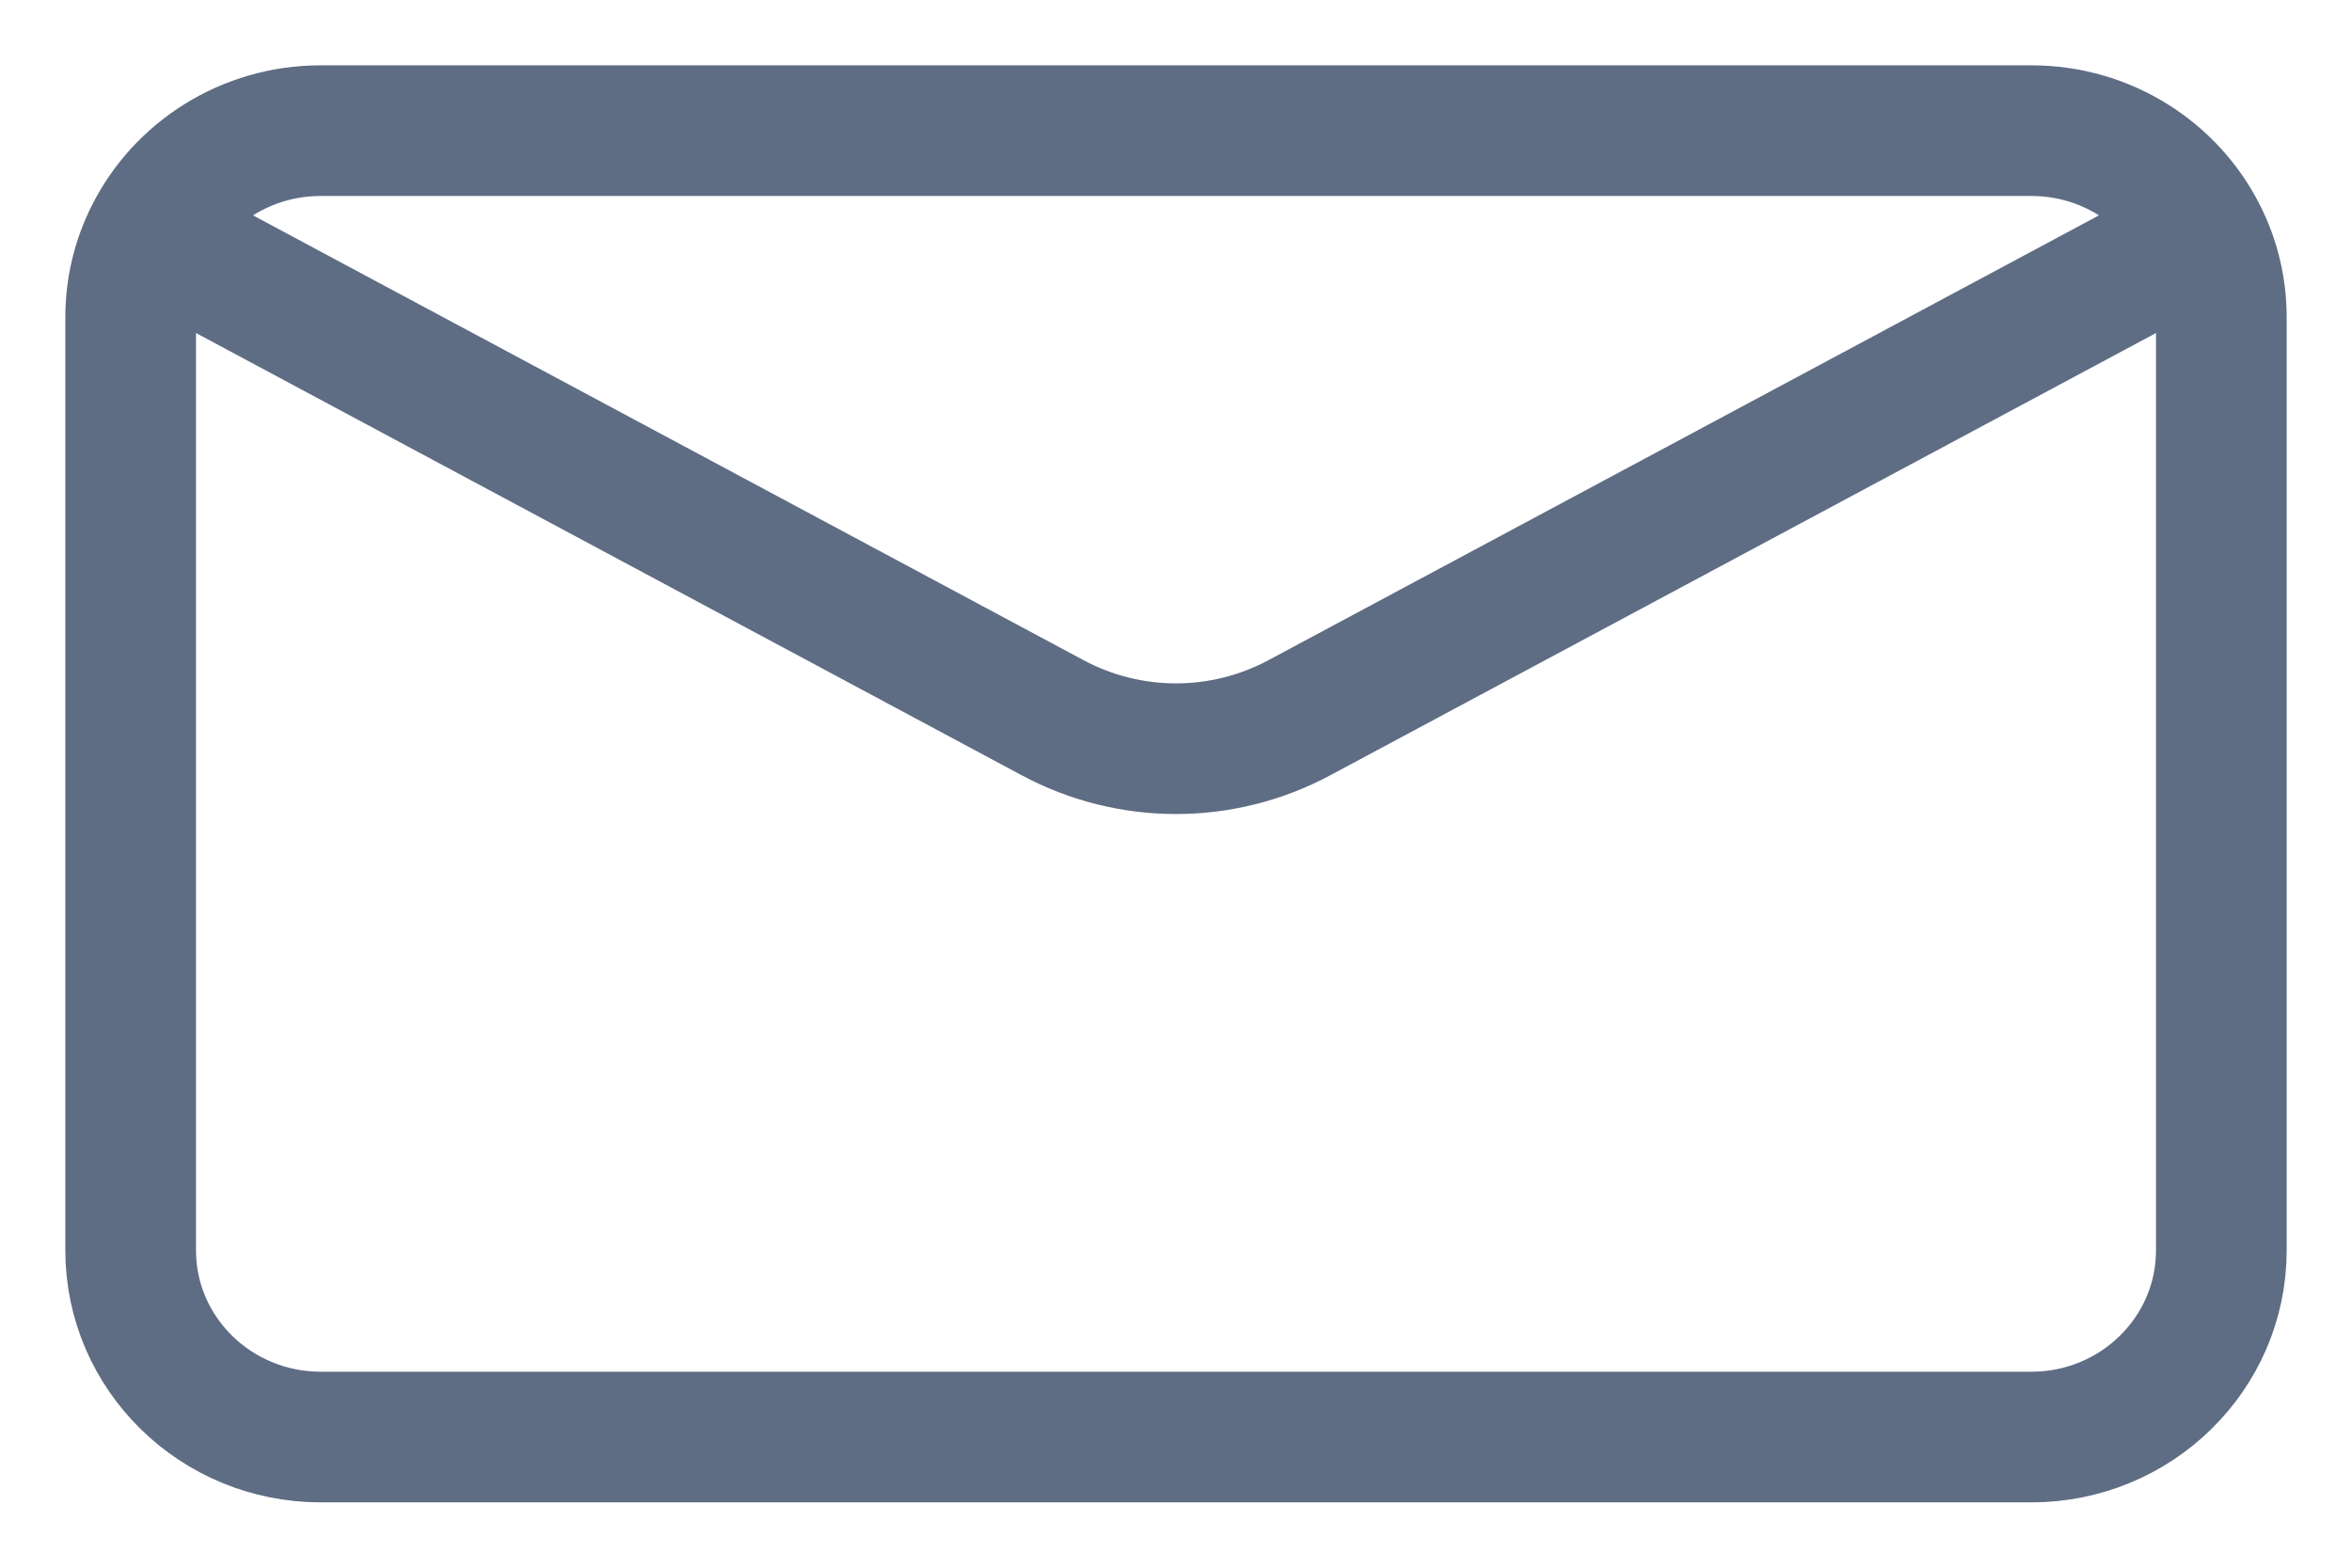 <svg width="18" height="12" viewBox="0 0 18 12" fill="none" xmlns="http://www.w3.org/2000/svg">
<path d="M16.849 1.795L9.944 5.494C9.354 5.81 8.646 5.81 8.056 5.494L1.151 1.795M16.849 1.795C16.612 1.324 16.117 1 15.546 1H2.455C1.883 1 1.388 1.324 1.151 1.795M16.849 1.795C16.946 1.986 17 2.201 17 2.429V9.571C17 10.36 16.349 11 15.546 11H2.455C1.651 11 1 10.36 1 9.571V2.429C1 2.201 1.054 1.986 1.151 1.795" stroke="#5E6C84" stroke-linecap="round"/>
</svg>
